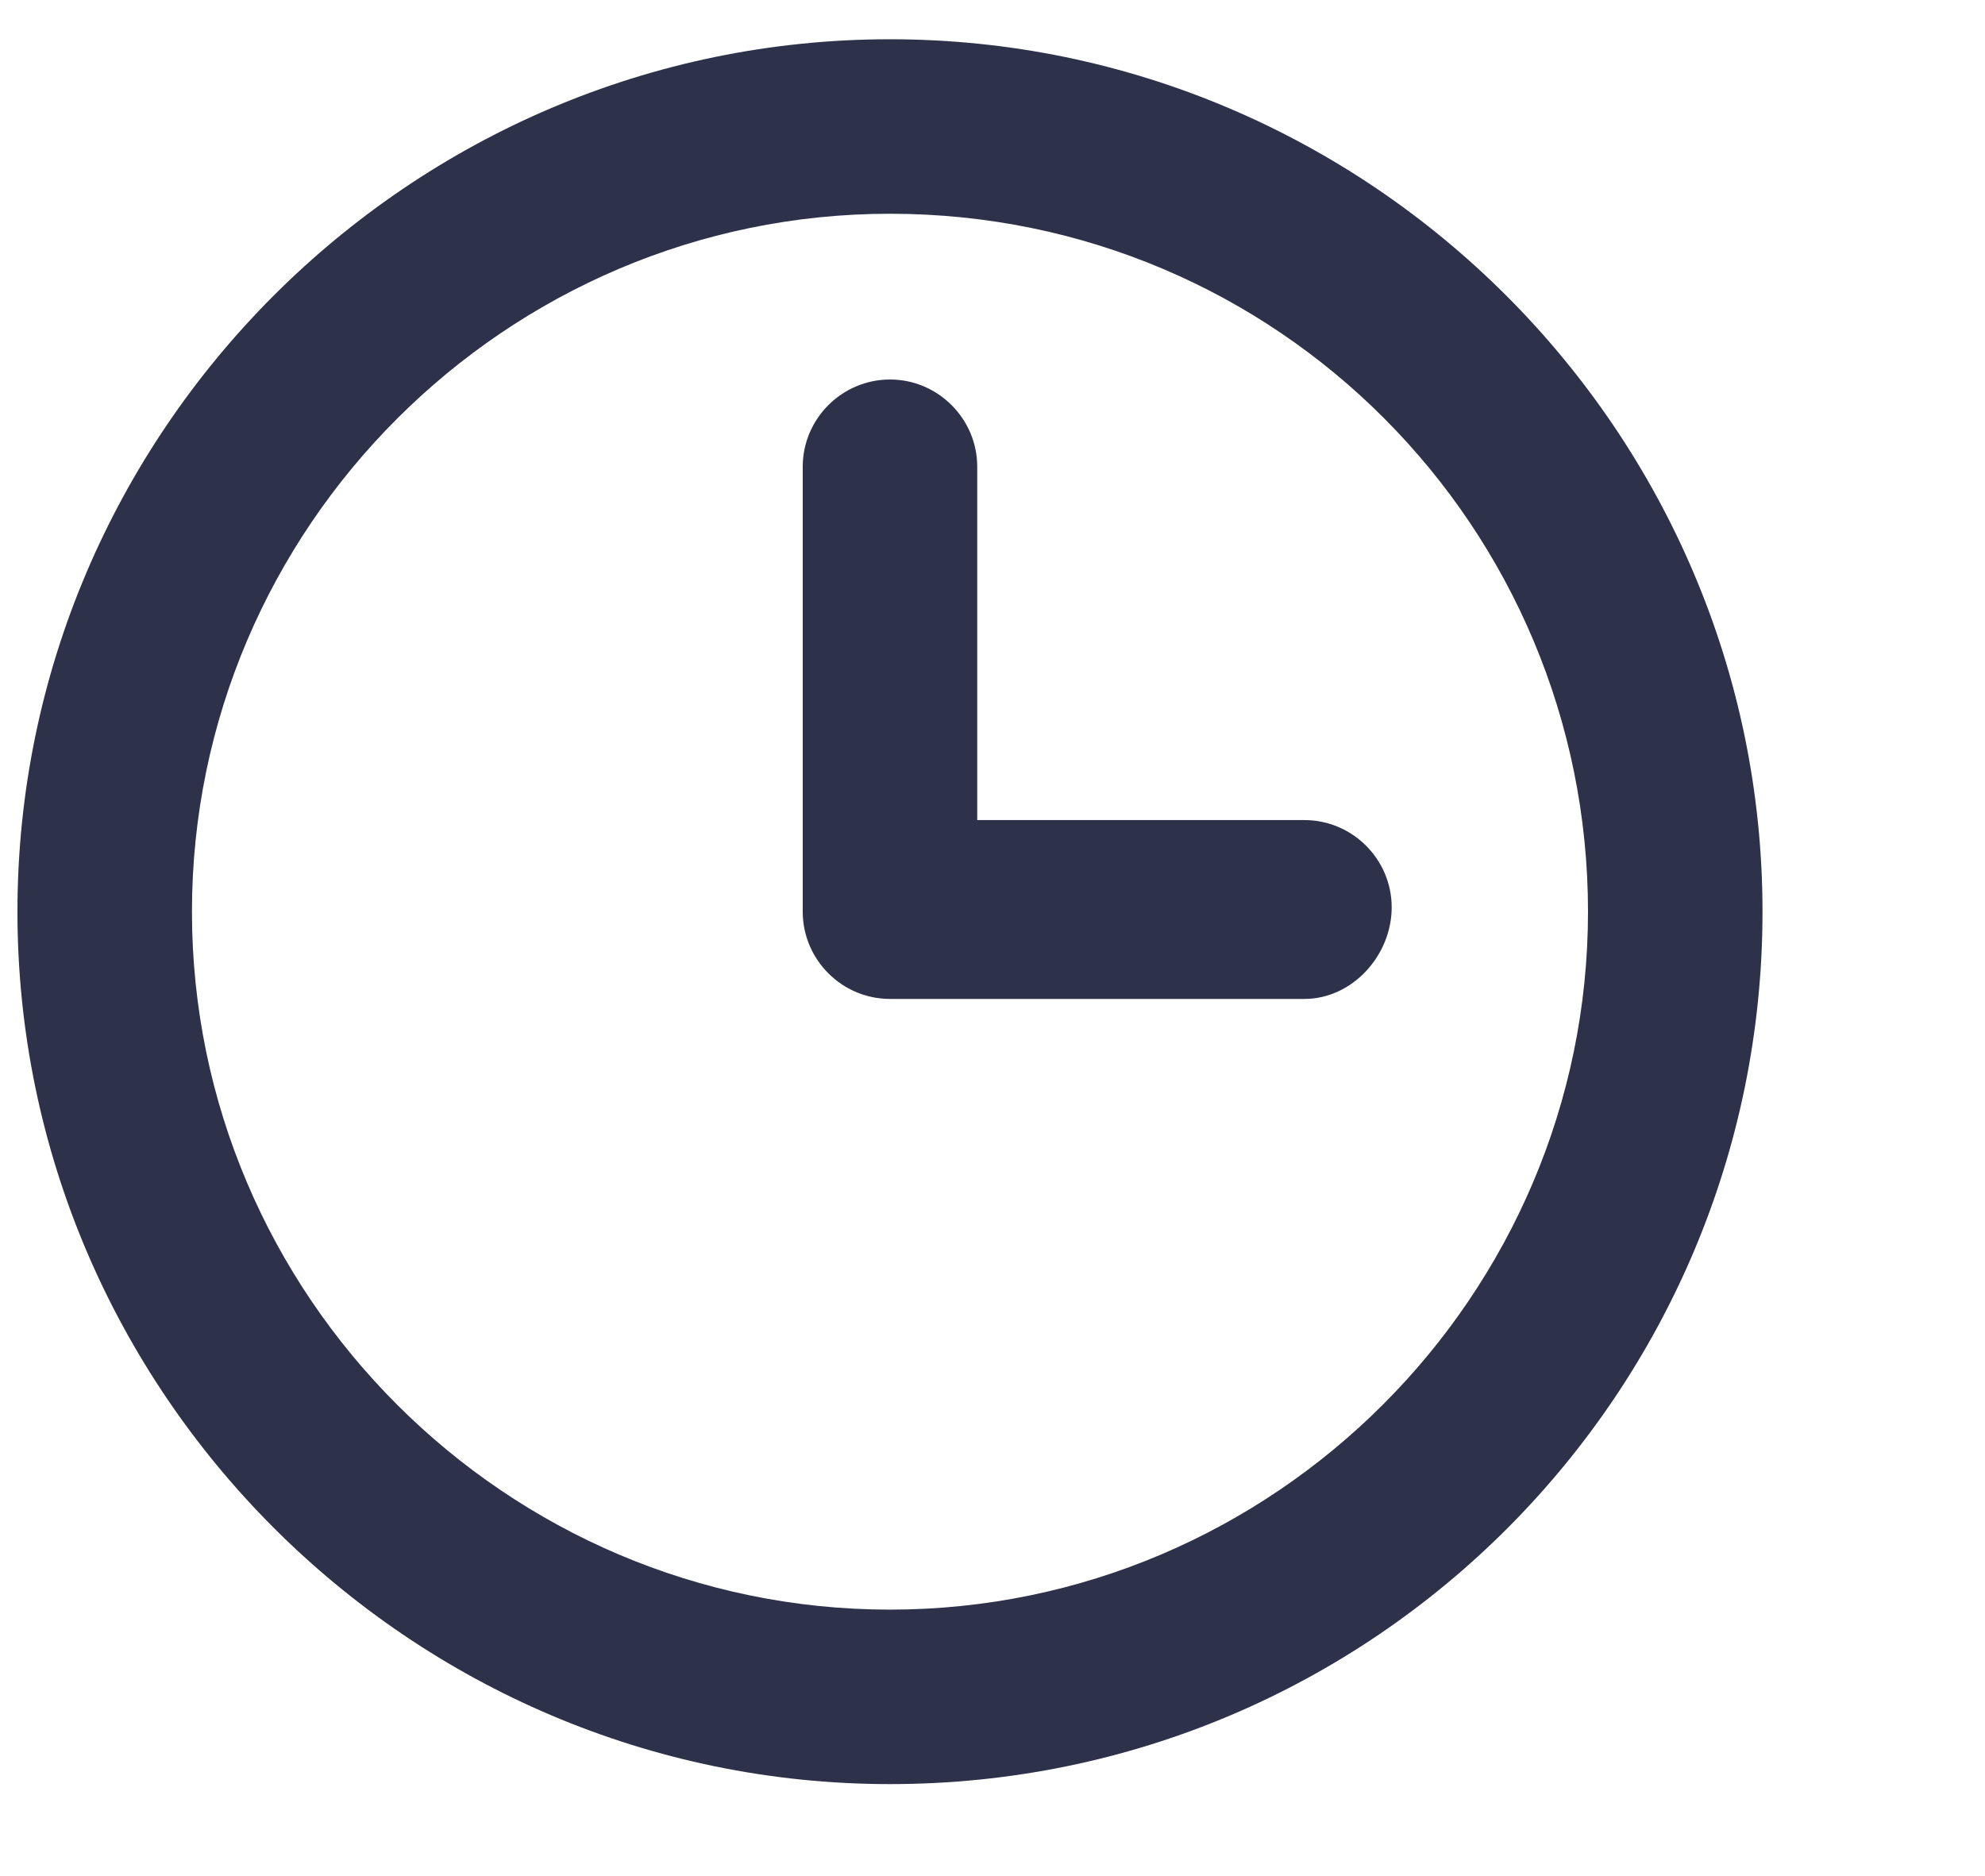 <?xml version="1.0" encoding="utf-8"?>
<!-- Generator: Adobe Illustrator 22.1.0, SVG Export Plug-In . SVG Version: 6.00 Build 0)  -->
<svg version="1.1" id="Layer_1" xmlns="http://www.w3.org/2000/svg" xmlns:xlink="http://www.w3.org/1999/xlink" x="0px" y="0px"
	 width="45.5px" height="43px" viewBox="0 0 45.5 43" enable-background="new 0 0 45.5 43" xml:space="preserve">
<g>
	<g>
		<path fill="#2D3149" d="M20.4,40.9c-11,0-20-9-20-20s9-20,20-20s20,9,20,20S31.5,40.9,20.4,40.9z M20.4,4.9c-8.8,0-16,7.2-16,16
			s7.2,16,16,16s16-7.2,16-16S29.3,4.9,20.4,4.9z"/>
	</g>
	<g>
		<path fill="#2D3149" d="M29.9,22.9h-9.5c-1.1,0-2-0.9-2-2V10.7c0-1.1,0.9-2,2-2s2,0.9,2,2v8.1h7.5c1.1,0,2,0.9,2,2
			S31,22.9,29.9,22.9z"/>
	</g>
</g>
</svg>
